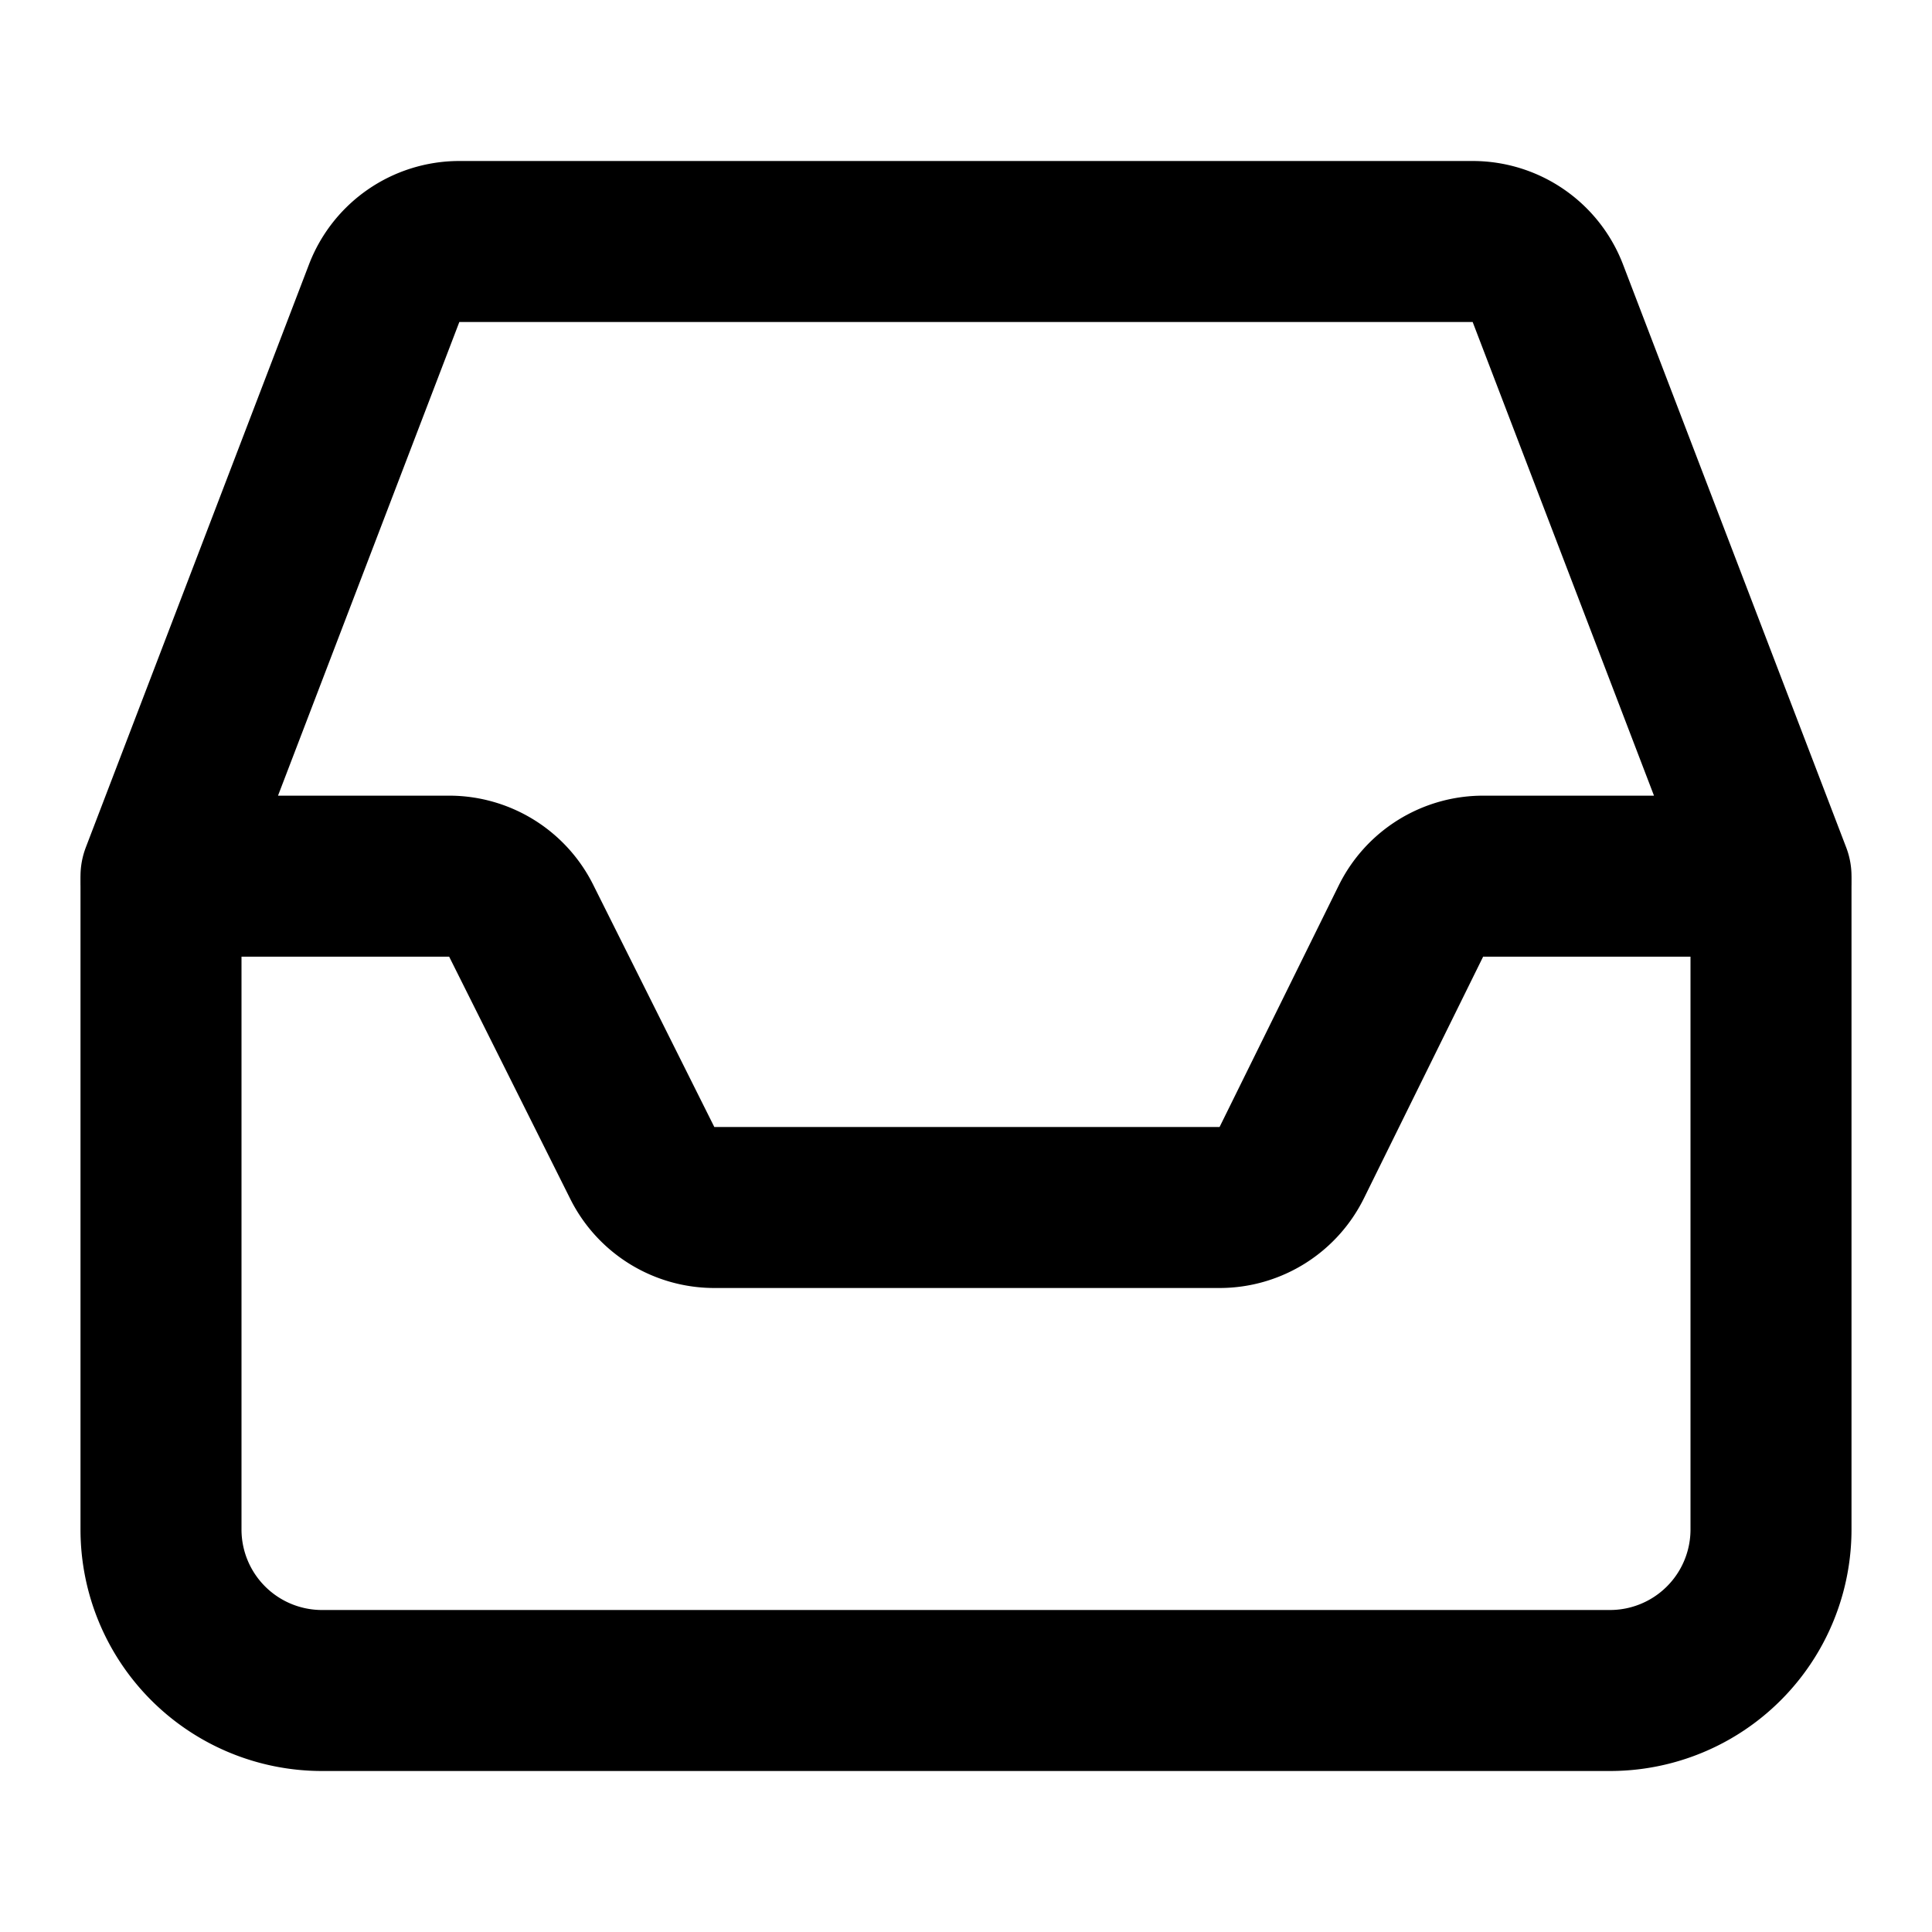 <svg xmlns="http://www.w3.org/2000/svg" viewBox="0 0 24 24" fill="none" aria-hidden="true" class="sc-15iua2v-0 dIfPYi"><path d="M2 10.884h3.58a1 1 0 0 1 .894.553l1.505 3.01a1 1 0 0 0 .894.553h6.277a1 1 0 0 0 .897-.558l1.48-3a1 1 0 0 1 .897-.558H22l-2.772-7.241A1 1 0 0 0 18.294 3H5.706a1 1 0 0 0-.934.643L2 10.884Z" stroke="#000" stroke-width="2" stroke-miterlimit="10" stroke-linejoin="round" class="colorStroke"/><path d="M22 11v8a2 2 0 0 1-2 2H4a2 2 0 0 1-2-2v-8" stroke="#000" stroke-width="2" stroke-miterlimit="10" stroke-linecap="round" stroke-linejoin="round" class="colorStroke"/></svg>